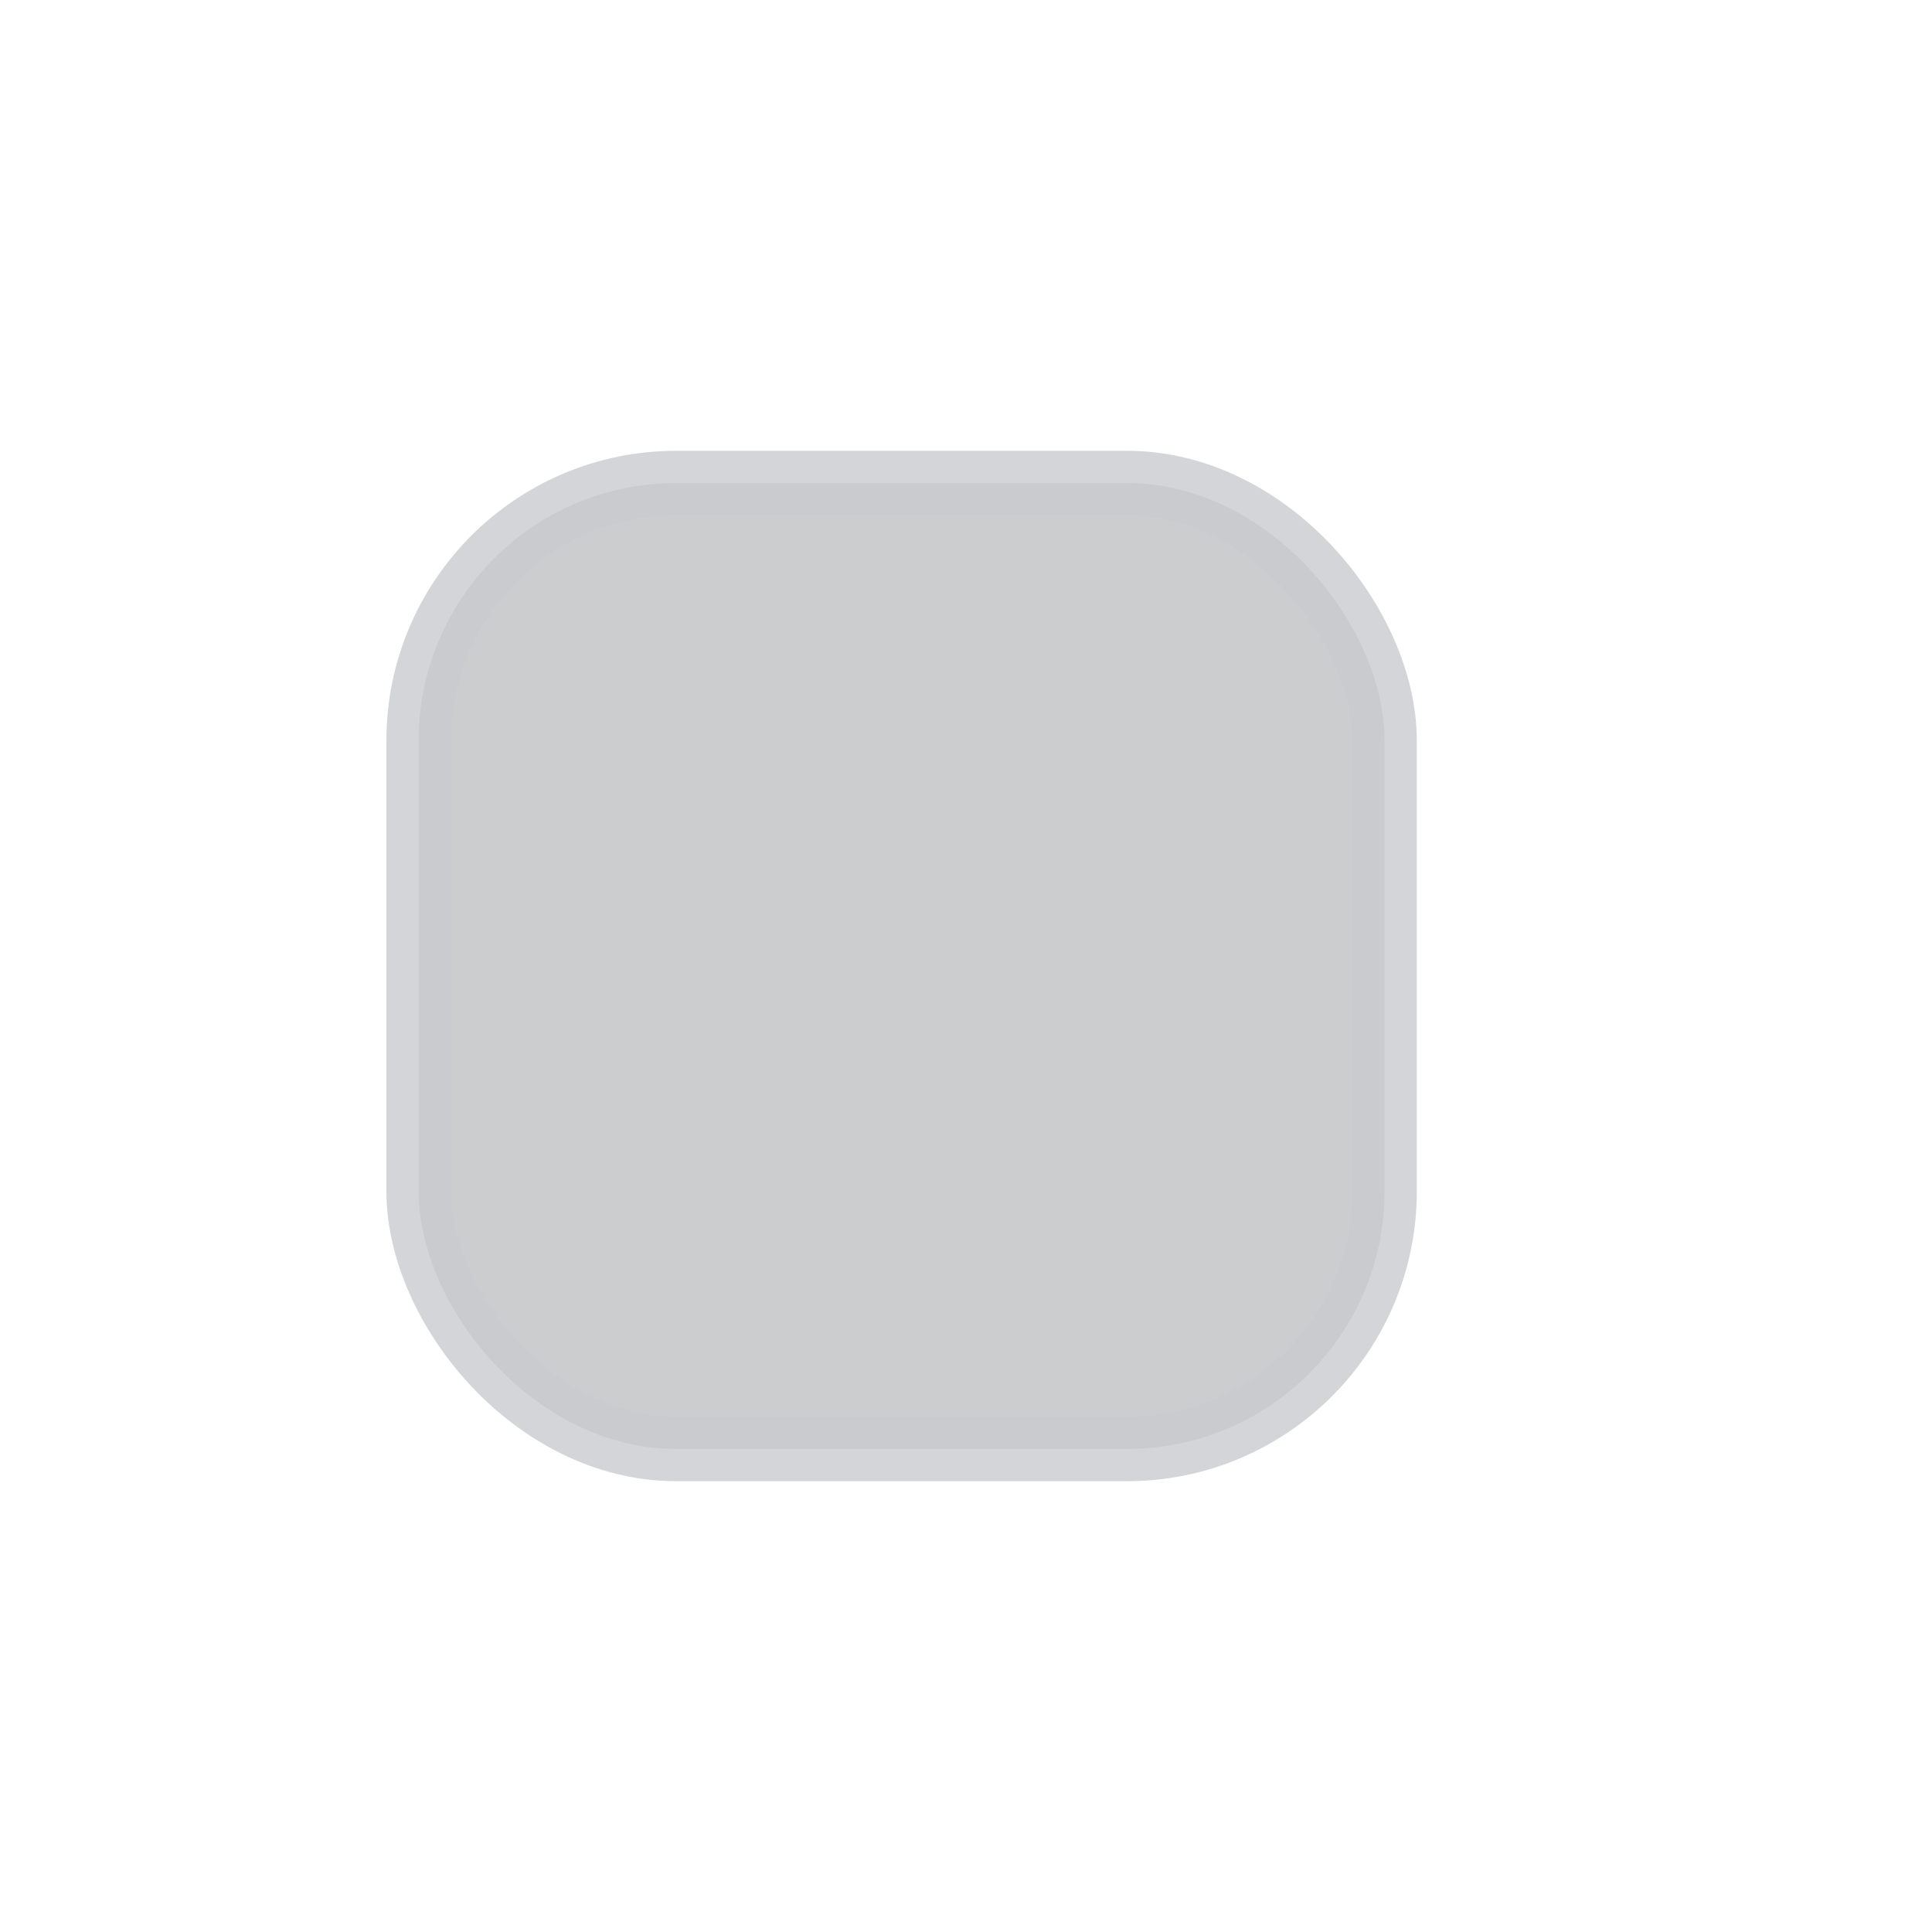 <?xml version="1.0" encoding="UTF-8"?>
<svg width="30px" height="30px" viewBox="0 0 30 30" version="1.1" xmlns="http://www.w3.org/2000/svg" xmlns:xlink="http://www.w3.org/1999/xlink">
    <!-- Generator: Sketch 64 (93537) - https://sketch.com -->
    <title>checkbox_unchecked </title>
    <desc>Created with Sketch.</desc>
    <g id="深色主题" stroke="none" stroke-width="1" fill="none" fill-rule="evenodd" fill-opacity="0.7" opacity="0.3" stroke-opacity="0.8">
        <g id="字体验证-字体已损坏" transform="translate(-734, -527)" fill="#080F15" stroke="#4D525D">
            <g id="对话框-25-1" transform="translate(720, 350)">
                <g id="编组备份-2" transform="translate(10, 168)">
                    <g id="option_checkbox" transform="translate(4, 9)">
                        <g id="checkbox_unchecked-2">
                            <g>
                                <g id="checkbox/unchecked/normal_dark" transform="translate(4, 5)">
                                    <rect id="check" x="2.5" y="2.5" width="15" height="15" rx="4"></rect>
                                </g>
                            </g>
                        </g>
                    </g>
                </g>
            </g>
        </g>
    </g>
</svg>